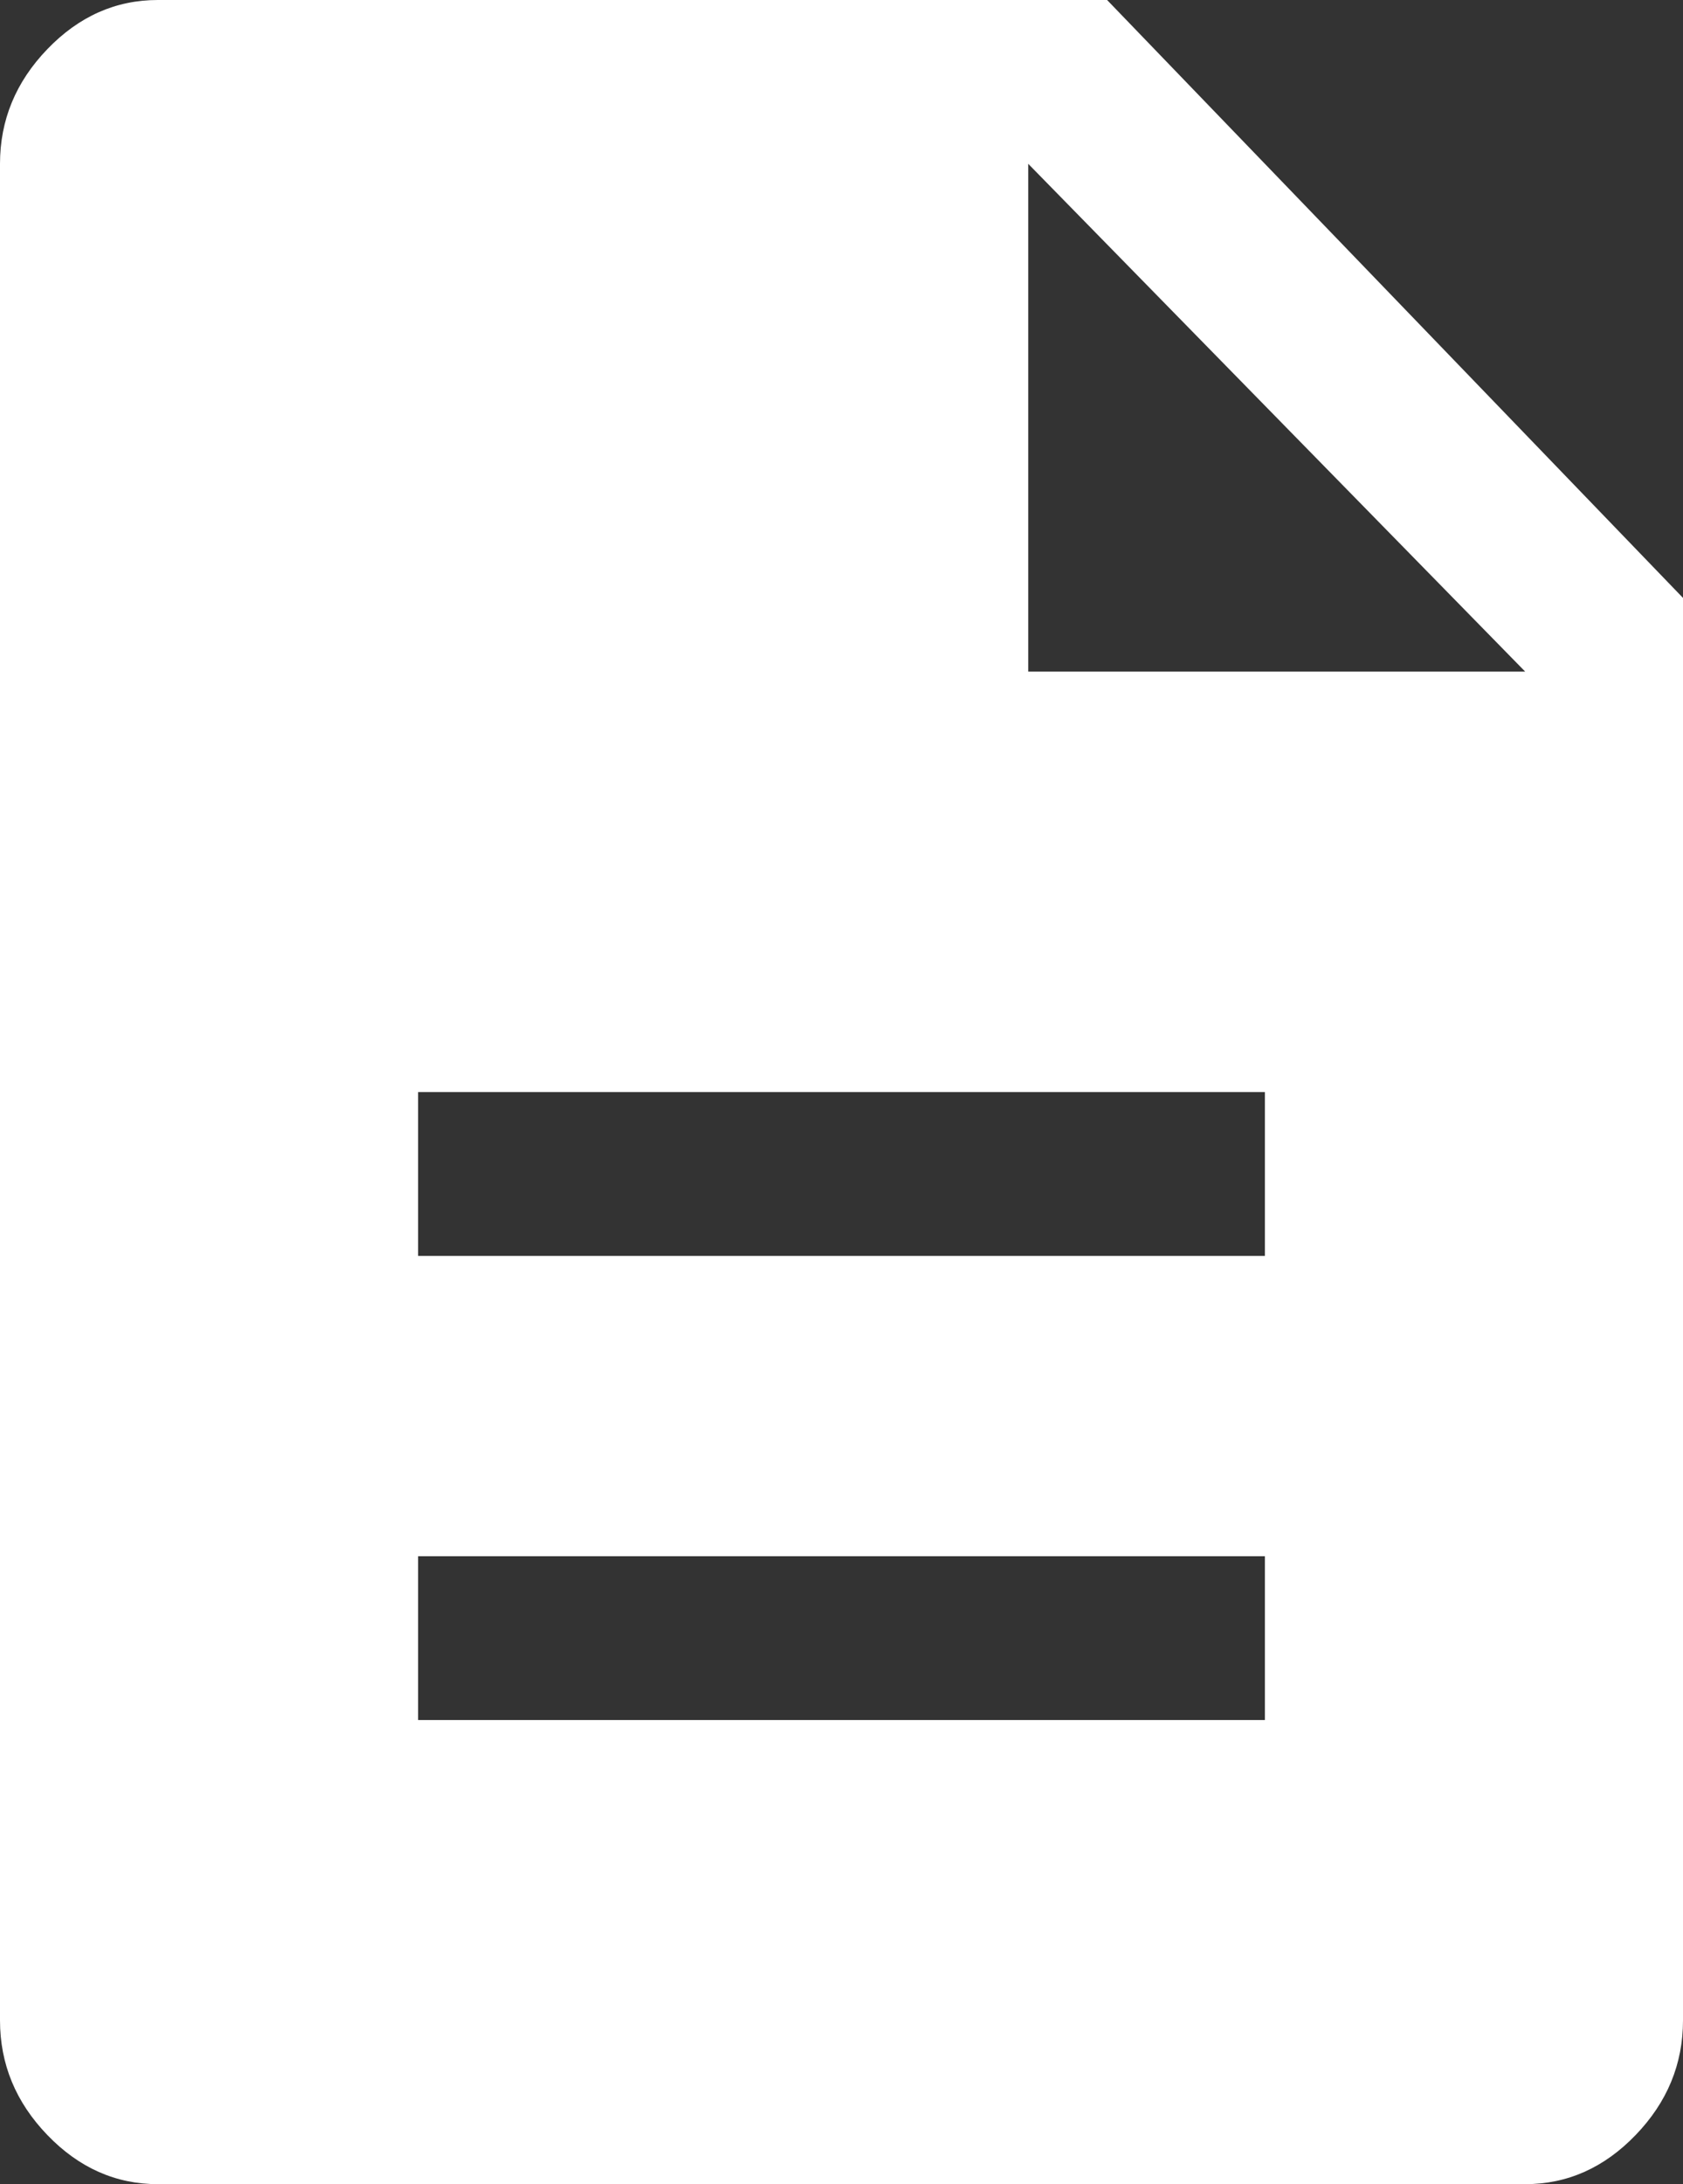 <svg width="37" height="48" viewBox="0 0 37 48" fill="none" xmlns="http://www.w3.org/2000/svg">
<rect x="0" y="0" width="37" height="48" fill="#333333" stroke="none"/>
<path d="M9.192 37.8H27.808V34.2H9.192V37.8ZM9.192 27.6H27.808V24H9.192V27.6ZM3.469 48C2.544 48 1.734 47.64 1.041 46.92C0.347 46.2 0 45.36 0 44.4V3.6C0 2.64 0.347 1.8 1.041 1.08C1.734 0.36 2.544 0 3.469 0H24.339L37 13.14V44.4C37 45.36 36.653 46.2 35.959 46.92C35.266 47.64 34.456 48 33.531 48H3.469ZM22.605 14.76H33.531L22.605 3.6V14.76Z" fill="white"/>
</svg>
